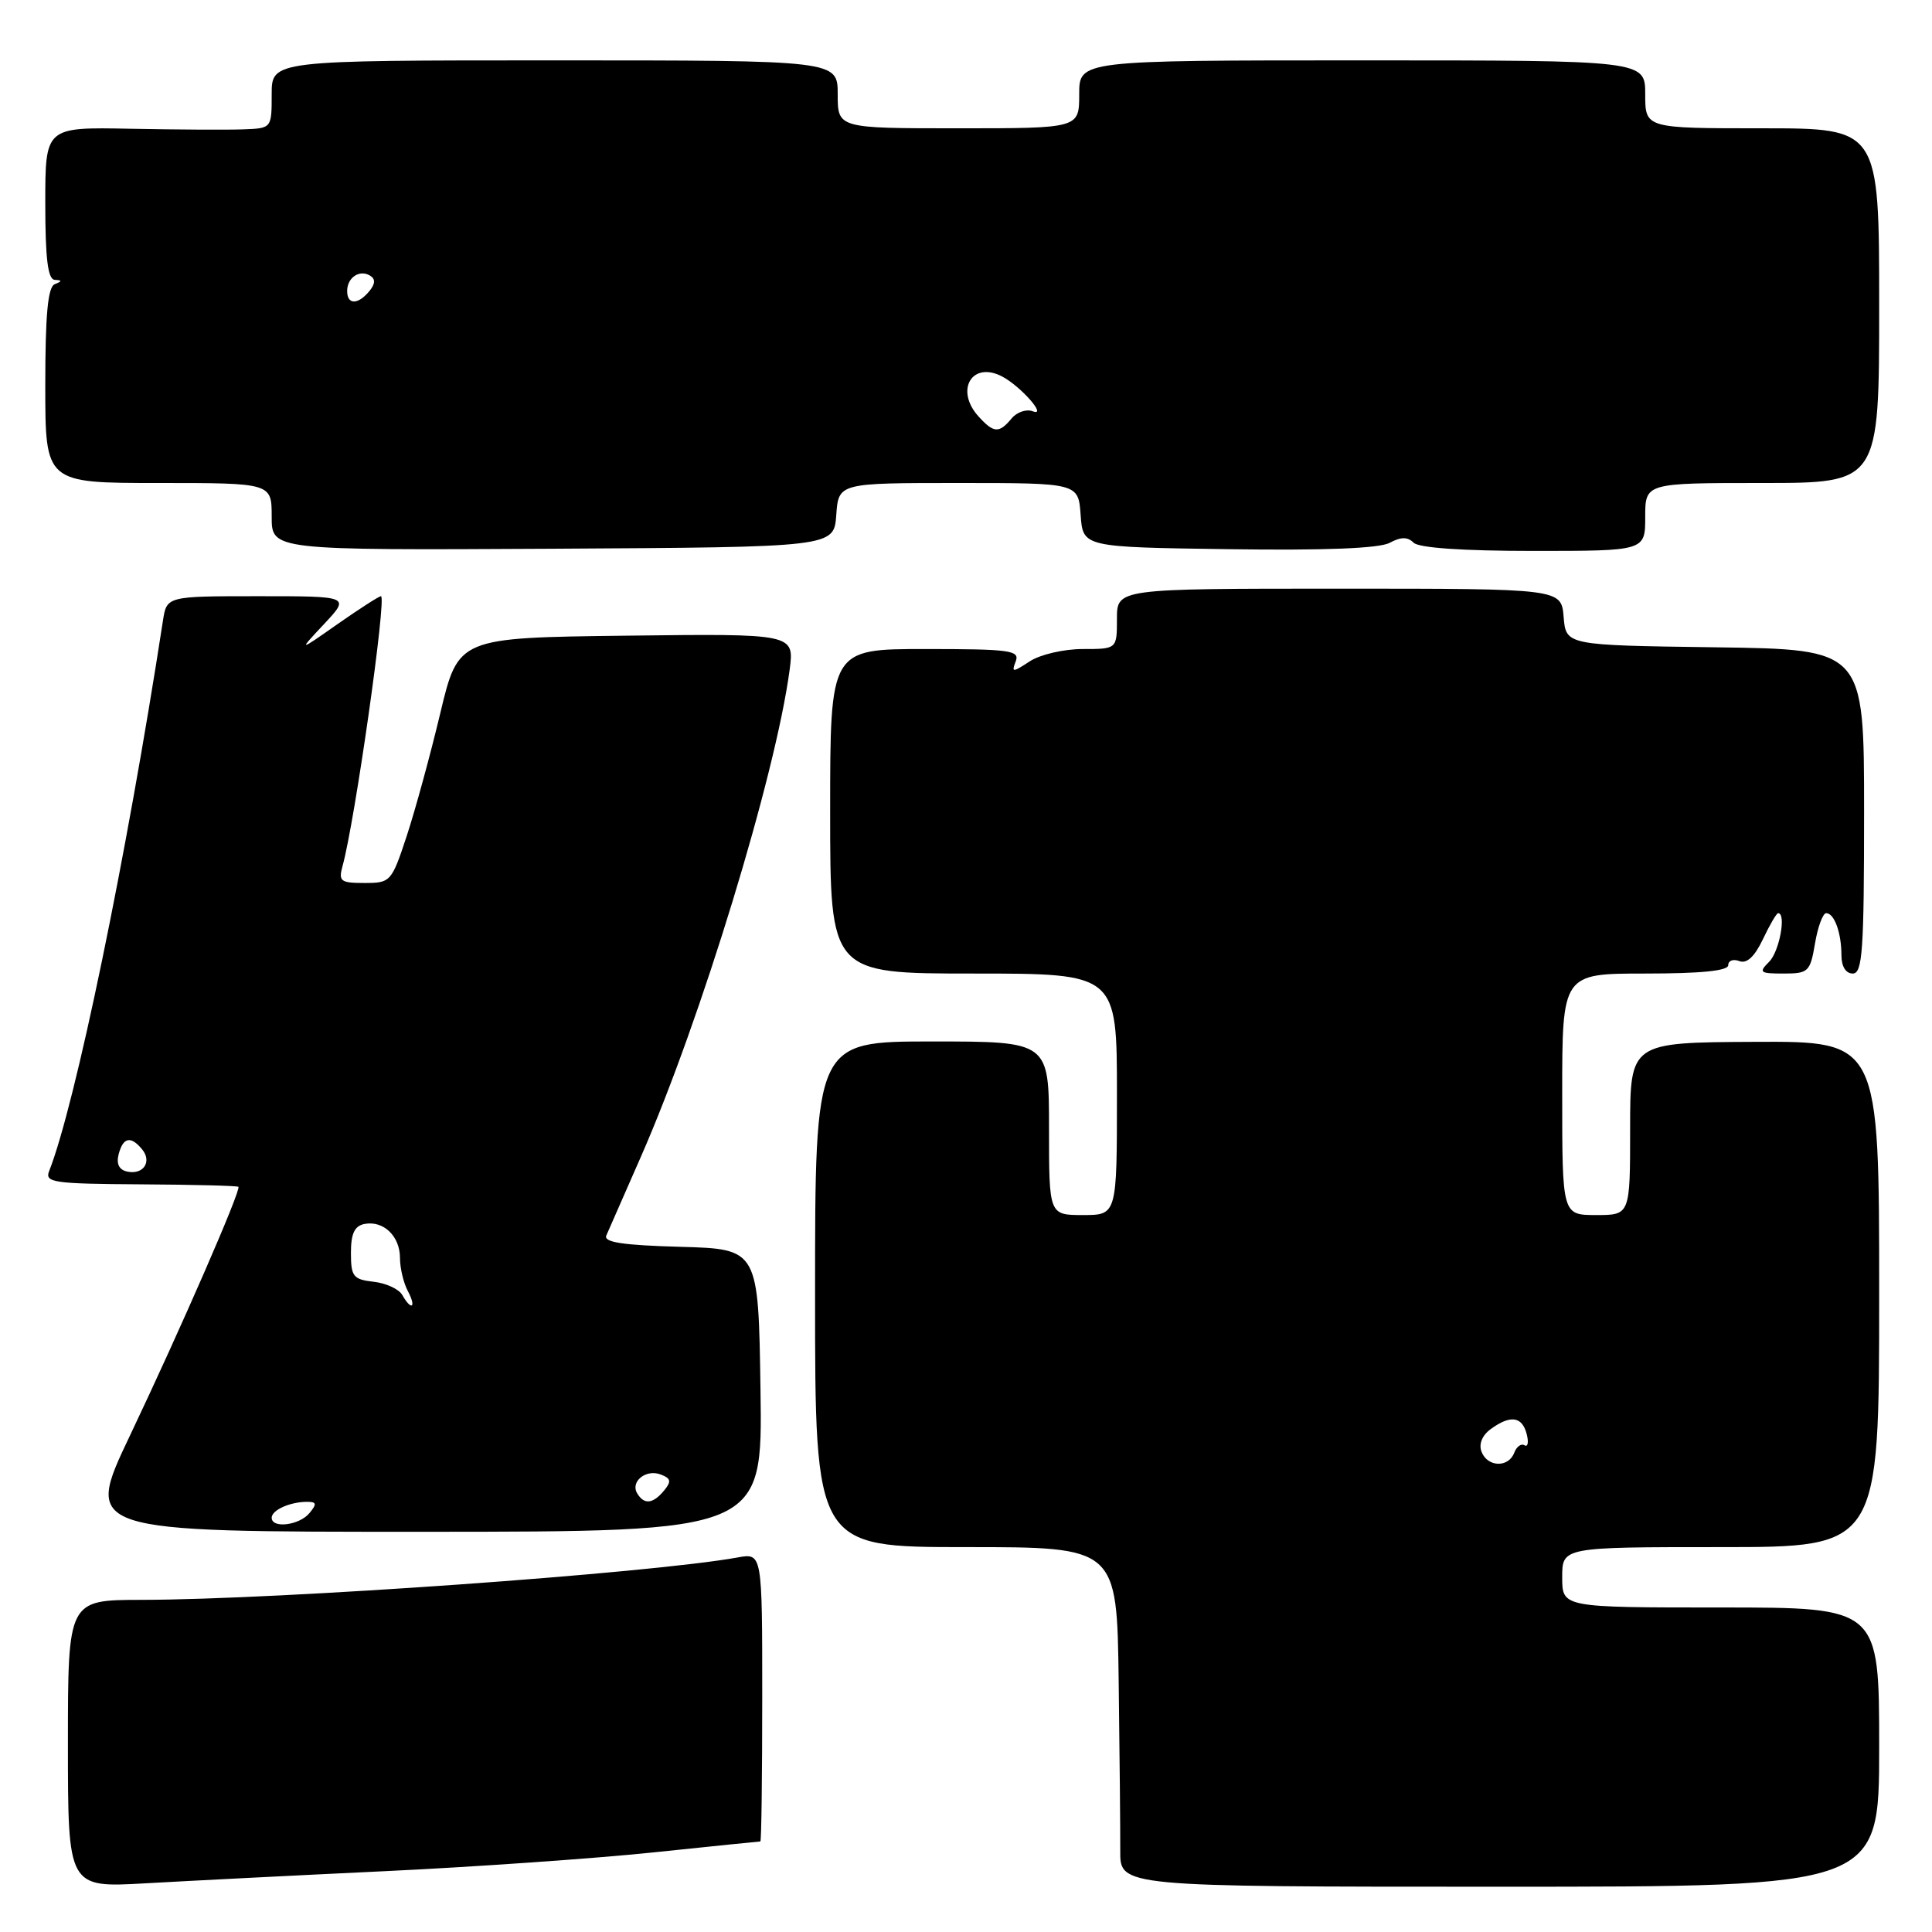 <?xml version="1.0" encoding="UTF-8" standalone="no"?>
<!DOCTYPE svg PUBLIC "-//W3C//DTD SVG 1.1//EN" "http://www.w3.org/Graphics/SVG/1.1/DTD/svg11.dtd" >
<svg xmlns="http://www.w3.org/2000/svg" xmlns:xlink="http://www.w3.org/1999/xlink" version="1.1" viewBox="0 0 256 256">
 <g >
 <path fill="currentColor"
d=" M 51.00 247.94 C 62.83 247.38 78.80 246.26 86.50 245.46 C 94.20 244.66 100.61 244.00 100.75 244.00 C 100.89 244.00 101.00 235.40 101.00 224.89 C 101.00 205.78 101.00 205.78 97.75 206.37 C 86.17 208.47 37.10 211.96 18.75 211.99 C 9.00 212.00 9.00 212.00 9.00 231.07 C 9.00 250.13 9.00 250.13 19.25 249.55 C 24.89 249.23 39.17 248.50 51.00 247.94 Z  M 249.00 231.50 C 249.00 213.00 249.00 213.00 228.00 213.00 C 207.00 213.00 207.00 213.00 207.00 209.00 C 207.00 205.00 207.00 205.00 228.00 205.00 C 249.00 205.00 249.00 205.00 249.00 171.49 C 249.00 137.97 249.00 137.97 232.50 138.05 C 216.00 138.13 216.00 138.13 216.00 149.57 C 216.00 161.00 216.00 161.00 211.50 161.00 C 207.00 161.00 207.00 161.00 207.00 145.00 C 207.00 129.00 207.00 129.00 218.00 129.00 C 225.38 129.00 229.00 128.64 229.00 127.89 C 229.00 127.28 229.66 127.04 230.47 127.35 C 231.46 127.73 232.49 126.77 233.59 124.46 C 234.49 122.56 235.40 121.00 235.61 121.00 C 236.72 121.00 235.78 126.08 234.43 127.43 C 233.00 128.86 233.17 129.00 236.34 129.00 C 239.63 129.00 239.86 128.77 240.50 125.00 C 240.87 122.80 241.54 121.00 241.98 121.00 C 243.06 121.00 244.00 123.61 244.00 126.58 C 244.00 128.06 244.58 129.00 245.50 129.00 C 246.79 129.00 247.00 125.95 247.00 107.52 C 247.00 86.04 247.00 86.04 227.25 85.77 C 207.50 85.50 207.50 85.50 207.19 81.75 C 206.88 78.00 206.88 78.00 177.44 78.00 C 148.00 78.00 148.00 78.00 148.00 82.00 C 148.00 86.00 148.00 86.00 143.46 86.00 C 140.96 86.00 137.82 86.73 136.45 87.63 C 134.16 89.13 134.01 89.13 134.59 87.63 C 135.15 86.18 133.84 86.00 122.61 86.00 C 110.00 86.00 110.00 86.00 110.00 107.50 C 110.00 129.00 110.00 129.00 129.00 129.00 C 148.00 129.00 148.00 129.00 148.00 145.00 C 148.00 161.00 148.00 161.00 143.50 161.00 C 139.00 161.00 139.00 161.00 139.00 149.50 C 139.00 138.00 139.00 138.00 123.50 138.00 C 108.00 138.00 108.00 138.00 108.00 171.50 C 108.00 205.00 108.00 205.00 128.00 205.00 C 148.00 205.00 148.00 205.00 148.23 222.75 C 148.36 232.51 148.45 242.64 148.44 245.25 C 148.41 250.00 148.41 250.00 198.71 250.00 C 249.00 250.00 249.00 250.00 249.00 231.50 Z  M 100.77 184.23 C 100.50 165.50 100.50 165.50 90.16 165.21 C 82.50 165.00 79.95 164.61 80.34 163.71 C 80.64 163.05 82.71 158.32 84.95 153.21 C 92.87 135.15 102.78 102.68 104.63 88.76 C 105.26 83.96 105.26 83.96 83.00 84.23 C 60.73 84.50 60.73 84.50 58.34 94.50 C 57.03 100.00 55.03 107.31 53.90 110.75 C 51.89 116.85 51.75 117.00 48.30 117.00 C 45.12 117.00 44.83 116.78 45.39 114.75 C 47.01 108.93 51.27 79.00 50.48 79.00 C 50.22 79.00 47.64 80.66 44.75 82.68 C 39.50 86.36 39.50 86.36 42.95 82.68 C 46.39 79.00 46.39 79.00 34.24 79.00 C 22.09 79.00 22.09 79.00 21.59 82.25 C 16.76 113.60 9.97 146.42 6.51 155.18 C 5.91 156.69 7.08 156.86 18.59 156.93 C 25.61 156.97 31.46 157.12 31.59 157.26 C 31.98 157.65 23.92 176.14 17.21 190.24 C 11.15 202.98 11.15 202.98 56.10 202.97 C 101.04 202.96 101.04 202.96 100.77 184.23 Z  M 110.81 68.25 C 111.11 64.00 111.11 64.00 127.00 64.00 C 142.89 64.00 142.89 64.00 143.19 68.25 C 143.50 72.50 143.50 72.50 162.78 72.77 C 175.53 72.95 182.75 72.67 184.13 71.93 C 185.64 71.12 186.52 71.12 187.31 71.91 C 188.00 72.60 193.83 73.00 203.20 73.00 C 218.00 73.00 218.00 73.00 218.00 68.50 C 218.00 64.00 218.00 64.00 233.50 64.00 C 249.00 64.00 249.00 64.00 249.00 40.50 C 249.00 17.00 249.00 17.00 233.50 17.00 C 218.00 17.00 218.00 17.00 218.00 12.50 C 218.00 8.00 218.00 8.00 180.50 8.00 C 143.00 8.00 143.00 8.00 143.00 12.50 C 143.00 17.00 143.00 17.00 127.00 17.00 C 111.00 17.00 111.00 17.00 111.00 12.50 C 111.00 8.00 111.00 8.00 73.50 8.00 C 36.00 8.00 36.00 8.00 36.00 12.50 C 36.00 17.00 36.00 17.00 32.25 17.14 C 30.19 17.22 23.44 17.18 17.25 17.06 C 6.00 16.84 6.00 16.84 6.00 26.92 C 6.00 34.28 6.34 37.02 7.25 37.08 C 8.25 37.14 8.25 37.26 7.25 37.66 C 6.34 38.03 6.00 41.69 6.00 51.08 C 6.00 64.00 6.00 64.00 21.00 64.00 C 36.00 64.00 36.00 64.00 36.00 68.46 C 36.00 72.91 36.00 72.91 73.25 72.71 C 110.50 72.50 110.50 72.50 110.81 68.25 Z  M 196.31 192.36 C 195.92 191.35 196.39 190.19 197.53 189.36 C 200.13 187.46 201.68 187.67 202.29 190.00 C 202.58 191.10 202.45 191.78 202.01 191.51 C 201.57 191.23 200.95 191.68 200.64 192.51 C 199.87 194.51 197.09 194.41 196.31 192.36 Z  M 36.00 201.11 C 36.00 200.09 38.43 199.00 40.70 199.00 C 41.96 199.00 42.01 199.28 41.00 200.50 C 39.65 202.12 36.00 202.57 36.00 201.11 Z  M 84.45 197.91 C 83.47 196.34 85.58 194.62 87.55 195.38 C 88.91 195.90 88.99 196.30 87.99 197.51 C 86.53 199.27 85.37 199.41 84.45 197.91 Z  M 53.30 171.59 C 52.86 170.81 51.15 170.02 49.50 169.84 C 46.80 169.53 46.50 169.15 46.50 166.01 C 46.50 163.45 46.98 162.44 48.30 162.18 C 50.81 161.70 53.00 163.79 53.00 166.69 C 53.00 168.03 53.47 170.00 54.04 171.07 C 55.21 173.27 54.53 173.75 53.30 171.59 Z  M 16.86 155.24 C 15.78 155.01 15.39 154.23 15.72 152.95 C 16.31 150.69 17.32 150.47 18.82 152.28 C 20.18 153.92 19.00 155.70 16.86 155.24 Z  M 129.65 55.17 C 126.48 51.66 128.83 47.77 132.83 49.91 C 135.30 51.23 138.82 55.25 136.85 54.50 C 136.01 54.17 134.74 54.60 134.04 55.45 C 132.38 57.45 131.67 57.40 129.65 55.17 Z  M 46.00 38.56 C 46.00 36.77 47.65 35.67 49.05 36.53 C 49.77 36.97 49.73 37.62 48.93 38.59 C 47.42 40.41 46.00 40.40 46.00 38.56 Z "/>
</g>
</svg>